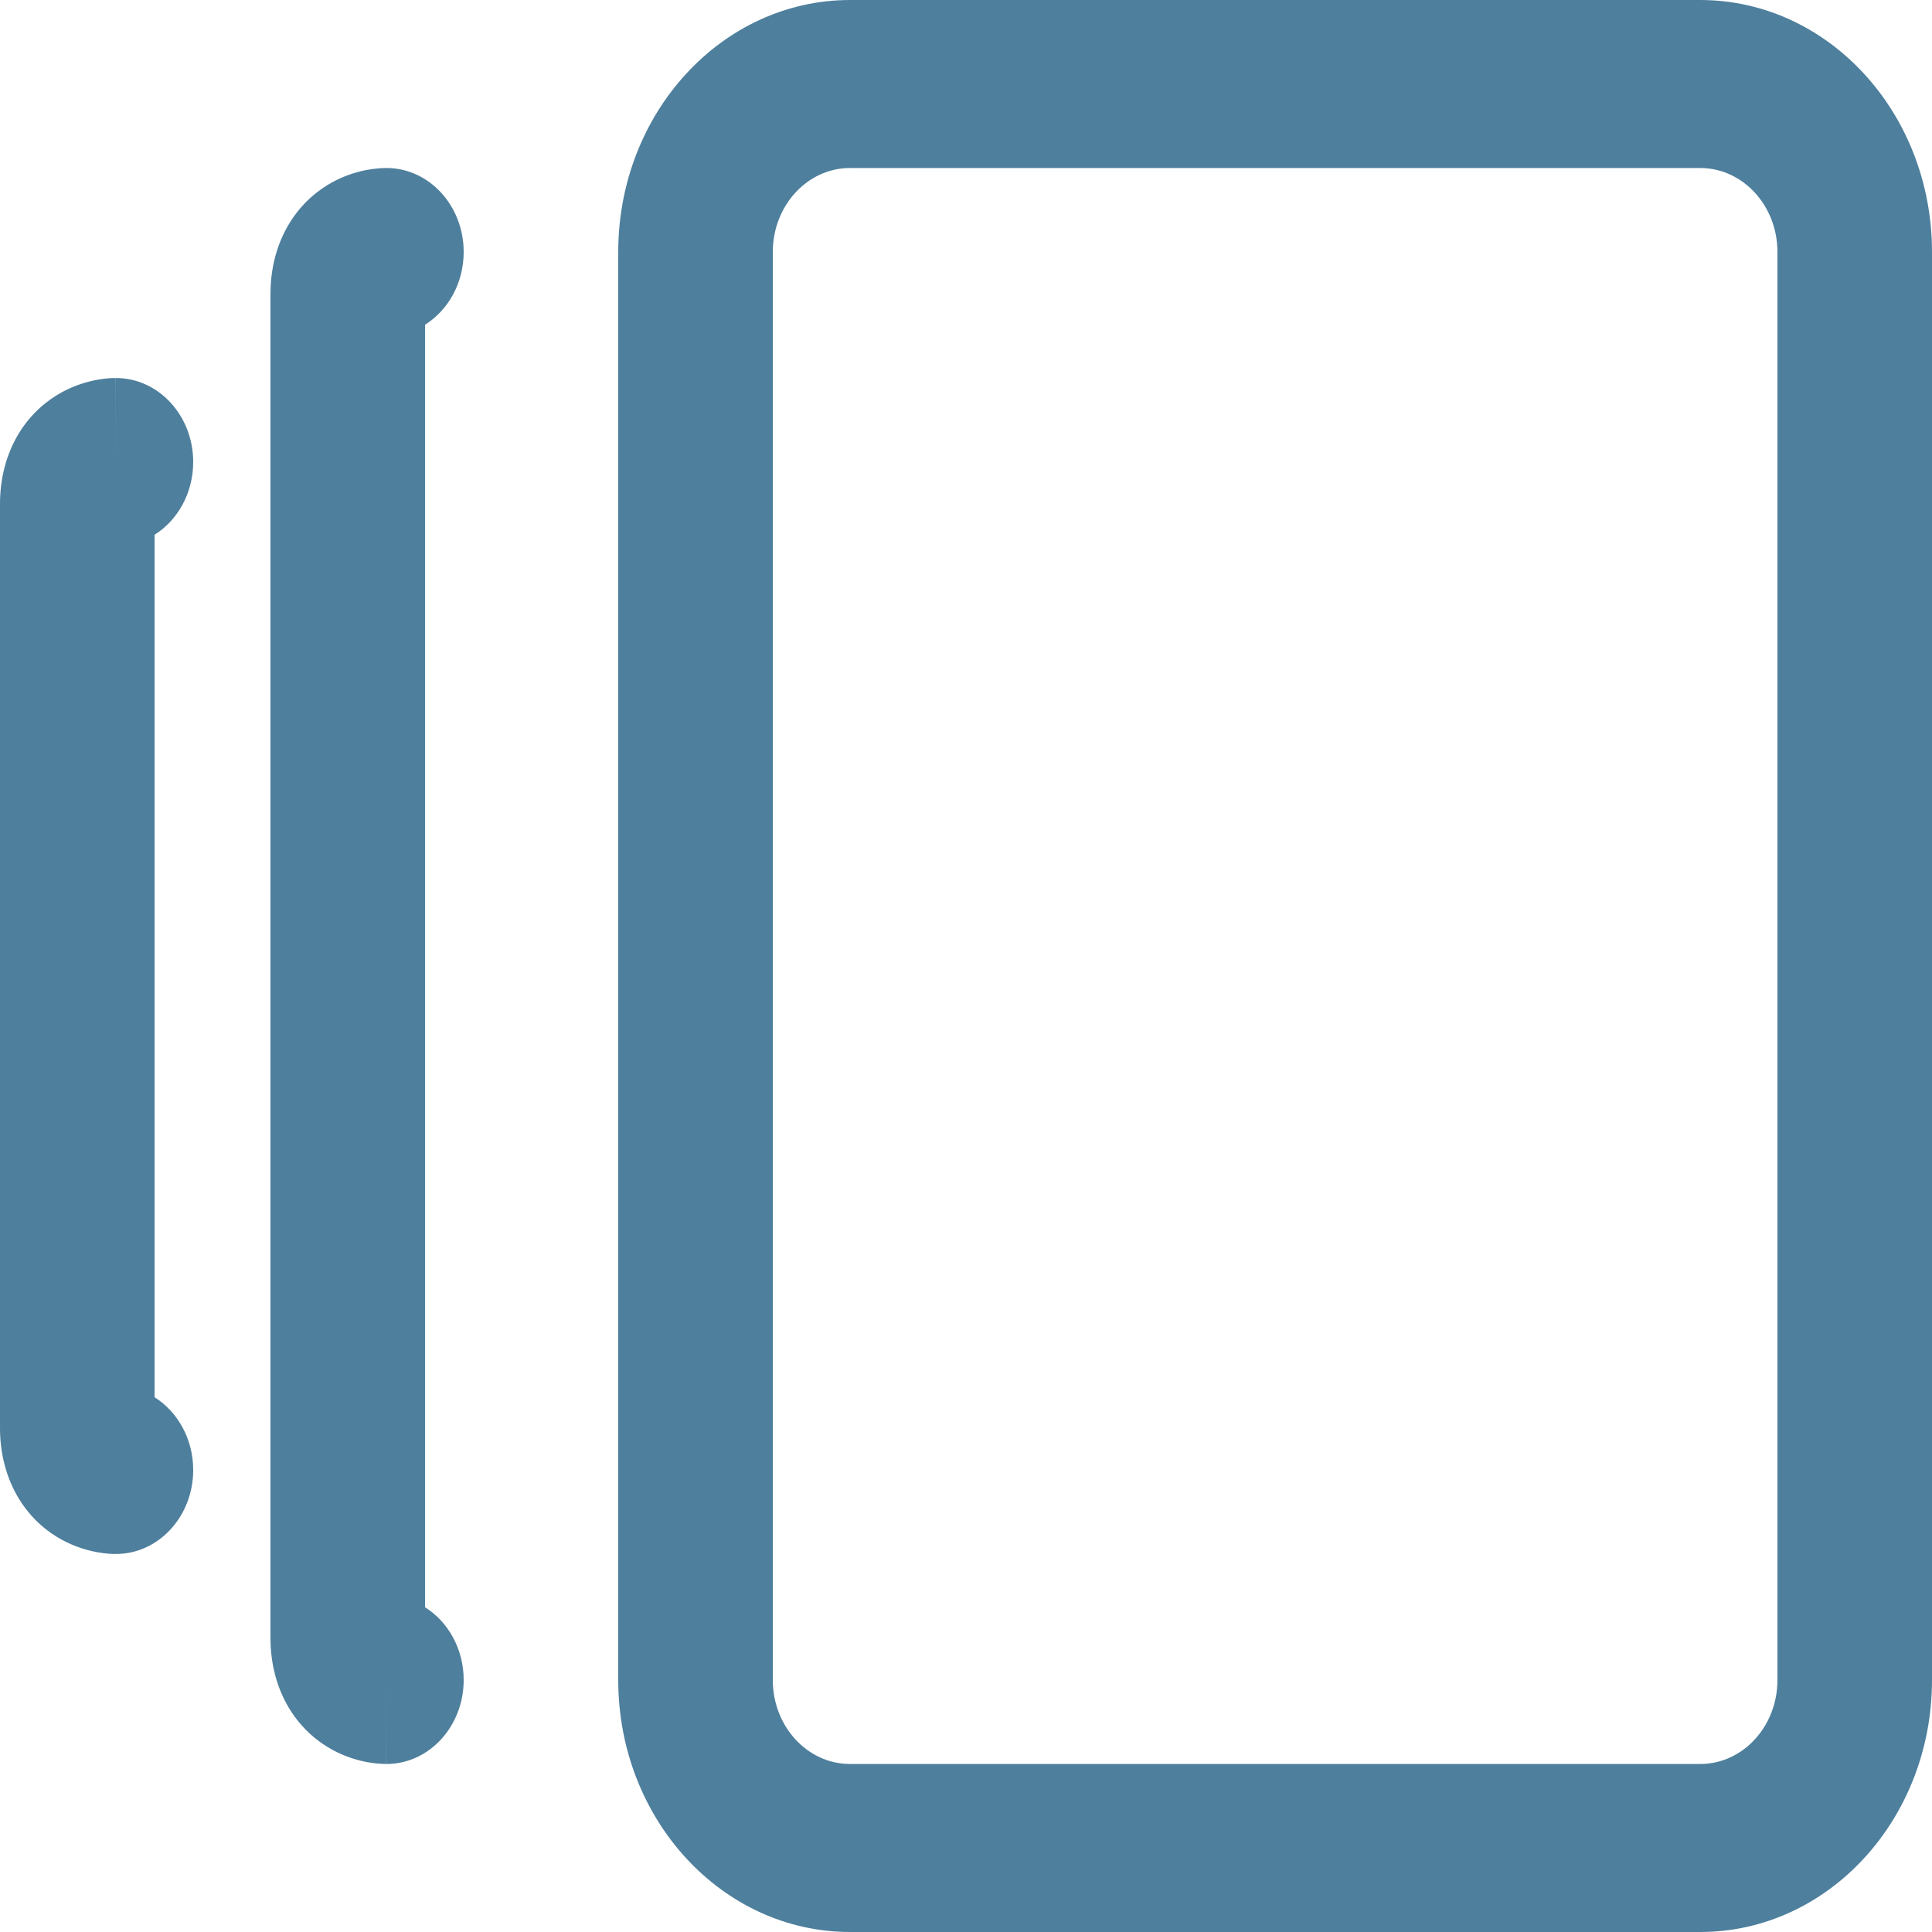 <svg width="24" height="24" viewBox="0 0 24 24" fill="none" xmlns="http://www.w3.org/2000/svg">
<path fill-rule="evenodd" clip-rule="evenodd" d="M10.56 0C8.969 0 7.68 1.402 7.68 3.13V20.87C7.68 22.599 8.969 24 10.56 24H21.12C22.711 24 24 22.599 24 20.87V3.13C24 1.402 22.711 0 21.12 0H10.56ZM21.12 2.087H10.56C10.03 2.087 9.6 2.554 9.6 3.13V20.87C9.6 21.446 10.03 21.913 10.56 21.913H21.12C21.65 21.913 22.08 21.446 22.08 20.87V3.13C22.08 2.554 21.65 2.087 21.12 2.087Z" fill="#4E7F9D"/>
<path d="M5.28 4.034C5.567 3.854 5.76 3.517 5.76 3.13C5.76 2.554 5.33 2.087 4.8 2.087V3.13C4.8 2.087 4.8 2.087 4.8 2.087L4.798 2.087L4.796 2.087L4.792 2.087L4.783 2.087L4.763 2.088C4.748 2.088 4.73 2.089 4.711 2.091C4.672 2.094 4.623 2.099 4.567 2.109C4.459 2.129 4.301 2.17 4.131 2.262C3.957 2.357 3.754 2.515 3.596 2.772C3.435 3.035 3.36 3.339 3.36 3.652V20.348C3.36 20.661 3.435 20.965 3.596 21.228C3.754 21.485 3.957 21.643 4.131 21.738C4.301 21.83 4.459 21.871 4.567 21.891C4.623 21.901 4.672 21.906 4.711 21.909C4.73 21.911 4.748 21.912 4.763 21.912L4.783 21.913L4.792 21.913L4.796 21.913L4.798 21.913C4.799 21.913 4.8 21.913 4.8 20.87V21.913C5.33 21.913 5.76 21.446 5.76 20.87C5.76 20.483 5.567 20.146 5.28 19.966V4.034Z" fill="#4E7F9D"/>
<path d="M2.4 5.739C2.4 6.125 2.207 6.463 1.92 6.643V17.357C2.207 17.537 2.4 17.875 2.4 18.261C2.4 18.837 1.97 19.304 1.44 19.304V18.261C1.44 19.304 1.44 19.304 1.44 19.304L1.438 19.304L1.436 19.304L1.432 19.304L1.423 19.304L1.403 19.304C1.388 19.303 1.37 19.302 1.351 19.301C1.312 19.298 1.263 19.292 1.207 19.282C1.099 19.262 0.941 19.221 0.771 19.129C0.597 19.035 0.394 18.876 0.236 18.62C0.075 18.356 0 18.052 0 17.739V6.261C0 5.948 0.075 5.644 0.236 5.38C0.394 5.124 0.597 4.966 0.771 4.871C0.941 4.779 1.099 4.738 1.207 4.718C1.263 4.708 1.312 4.702 1.351 4.699C1.37 4.698 1.388 4.697 1.403 4.696L1.423 4.696L1.432 4.696L1.436 4.696L1.438 4.696C1.439 4.696 1.44 4.696 1.44 5.739V4.696C1.97 4.696 2.4 5.163 2.4 5.739Z" fill="#4E7F9D"/>
</svg>
